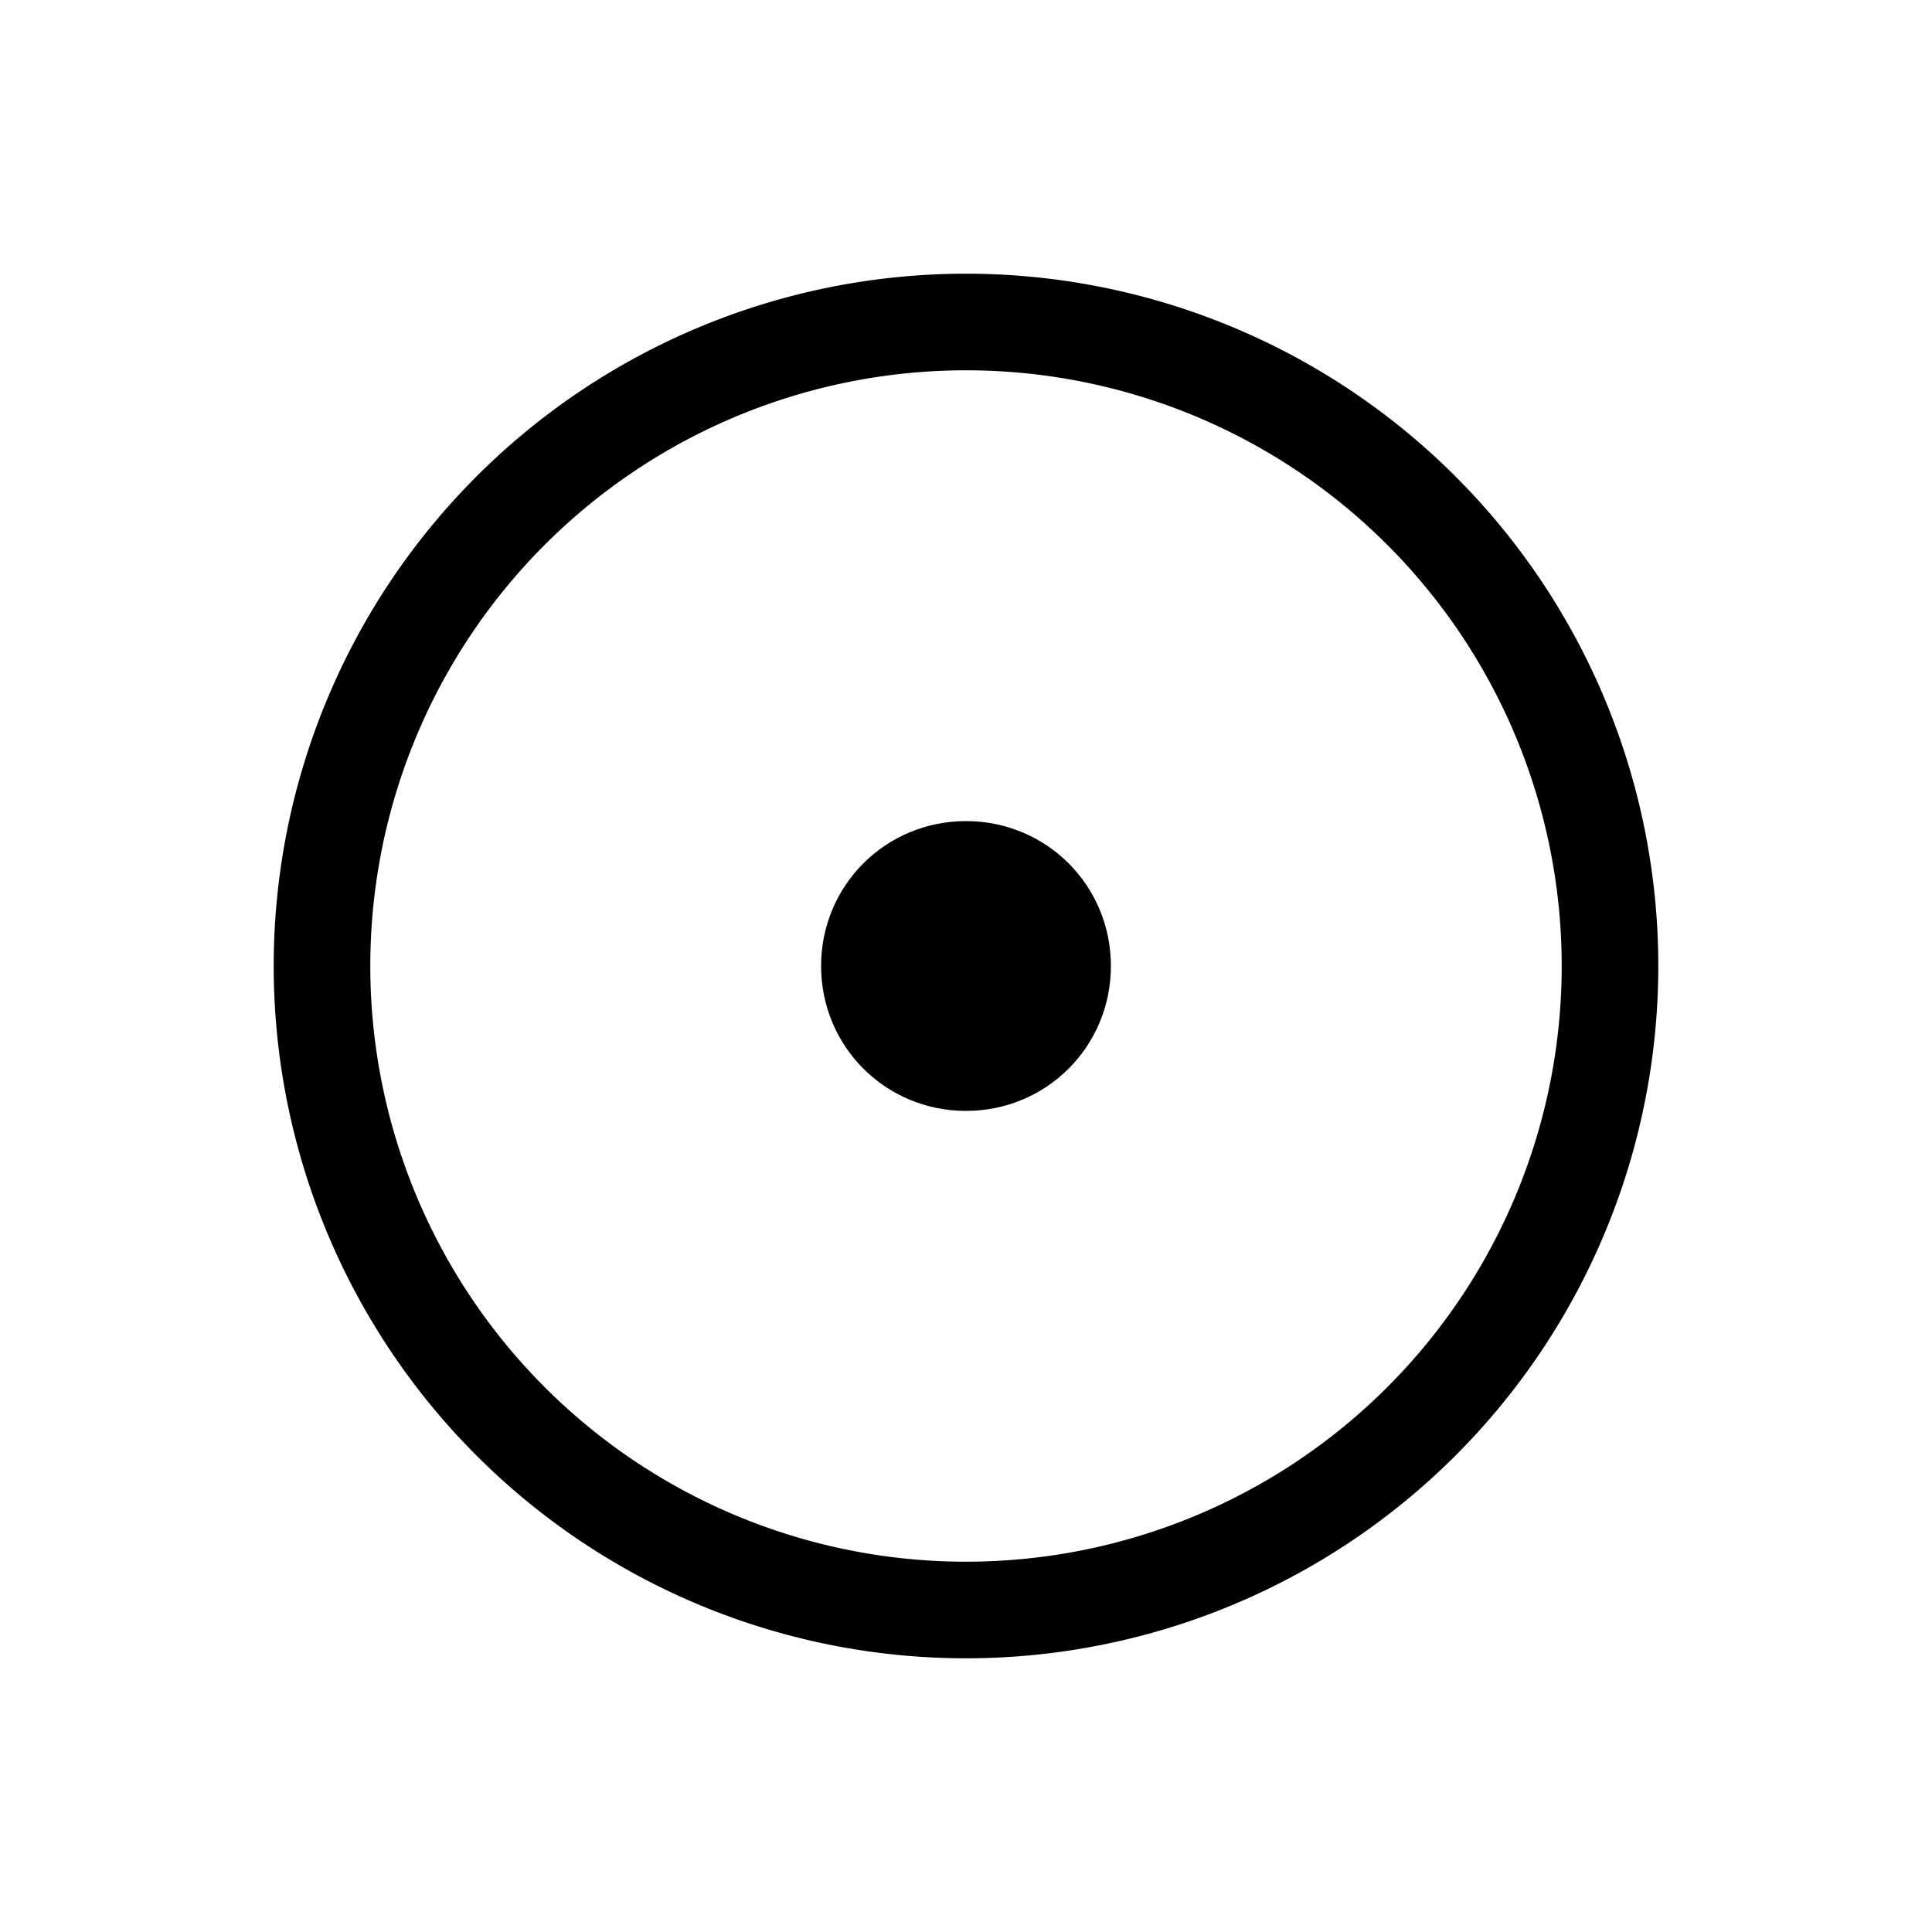 <svg xmlns="http://www.w3.org/2000/svg" width="16" height="16" viewBox="0 0 12 12"><path d="M10 6a4 4 0 1 0-8 0 4 4 0 1 0 8 0zm0 0" fill="none" stroke="#000" stroke-width=".6" stroke-miterlimit="10"/><path d="M6.9 6c0-.5-.4-.9-.9-.9s-.9.4-.9.9.4.9.9.9.9-.4.9-.9"/></svg>